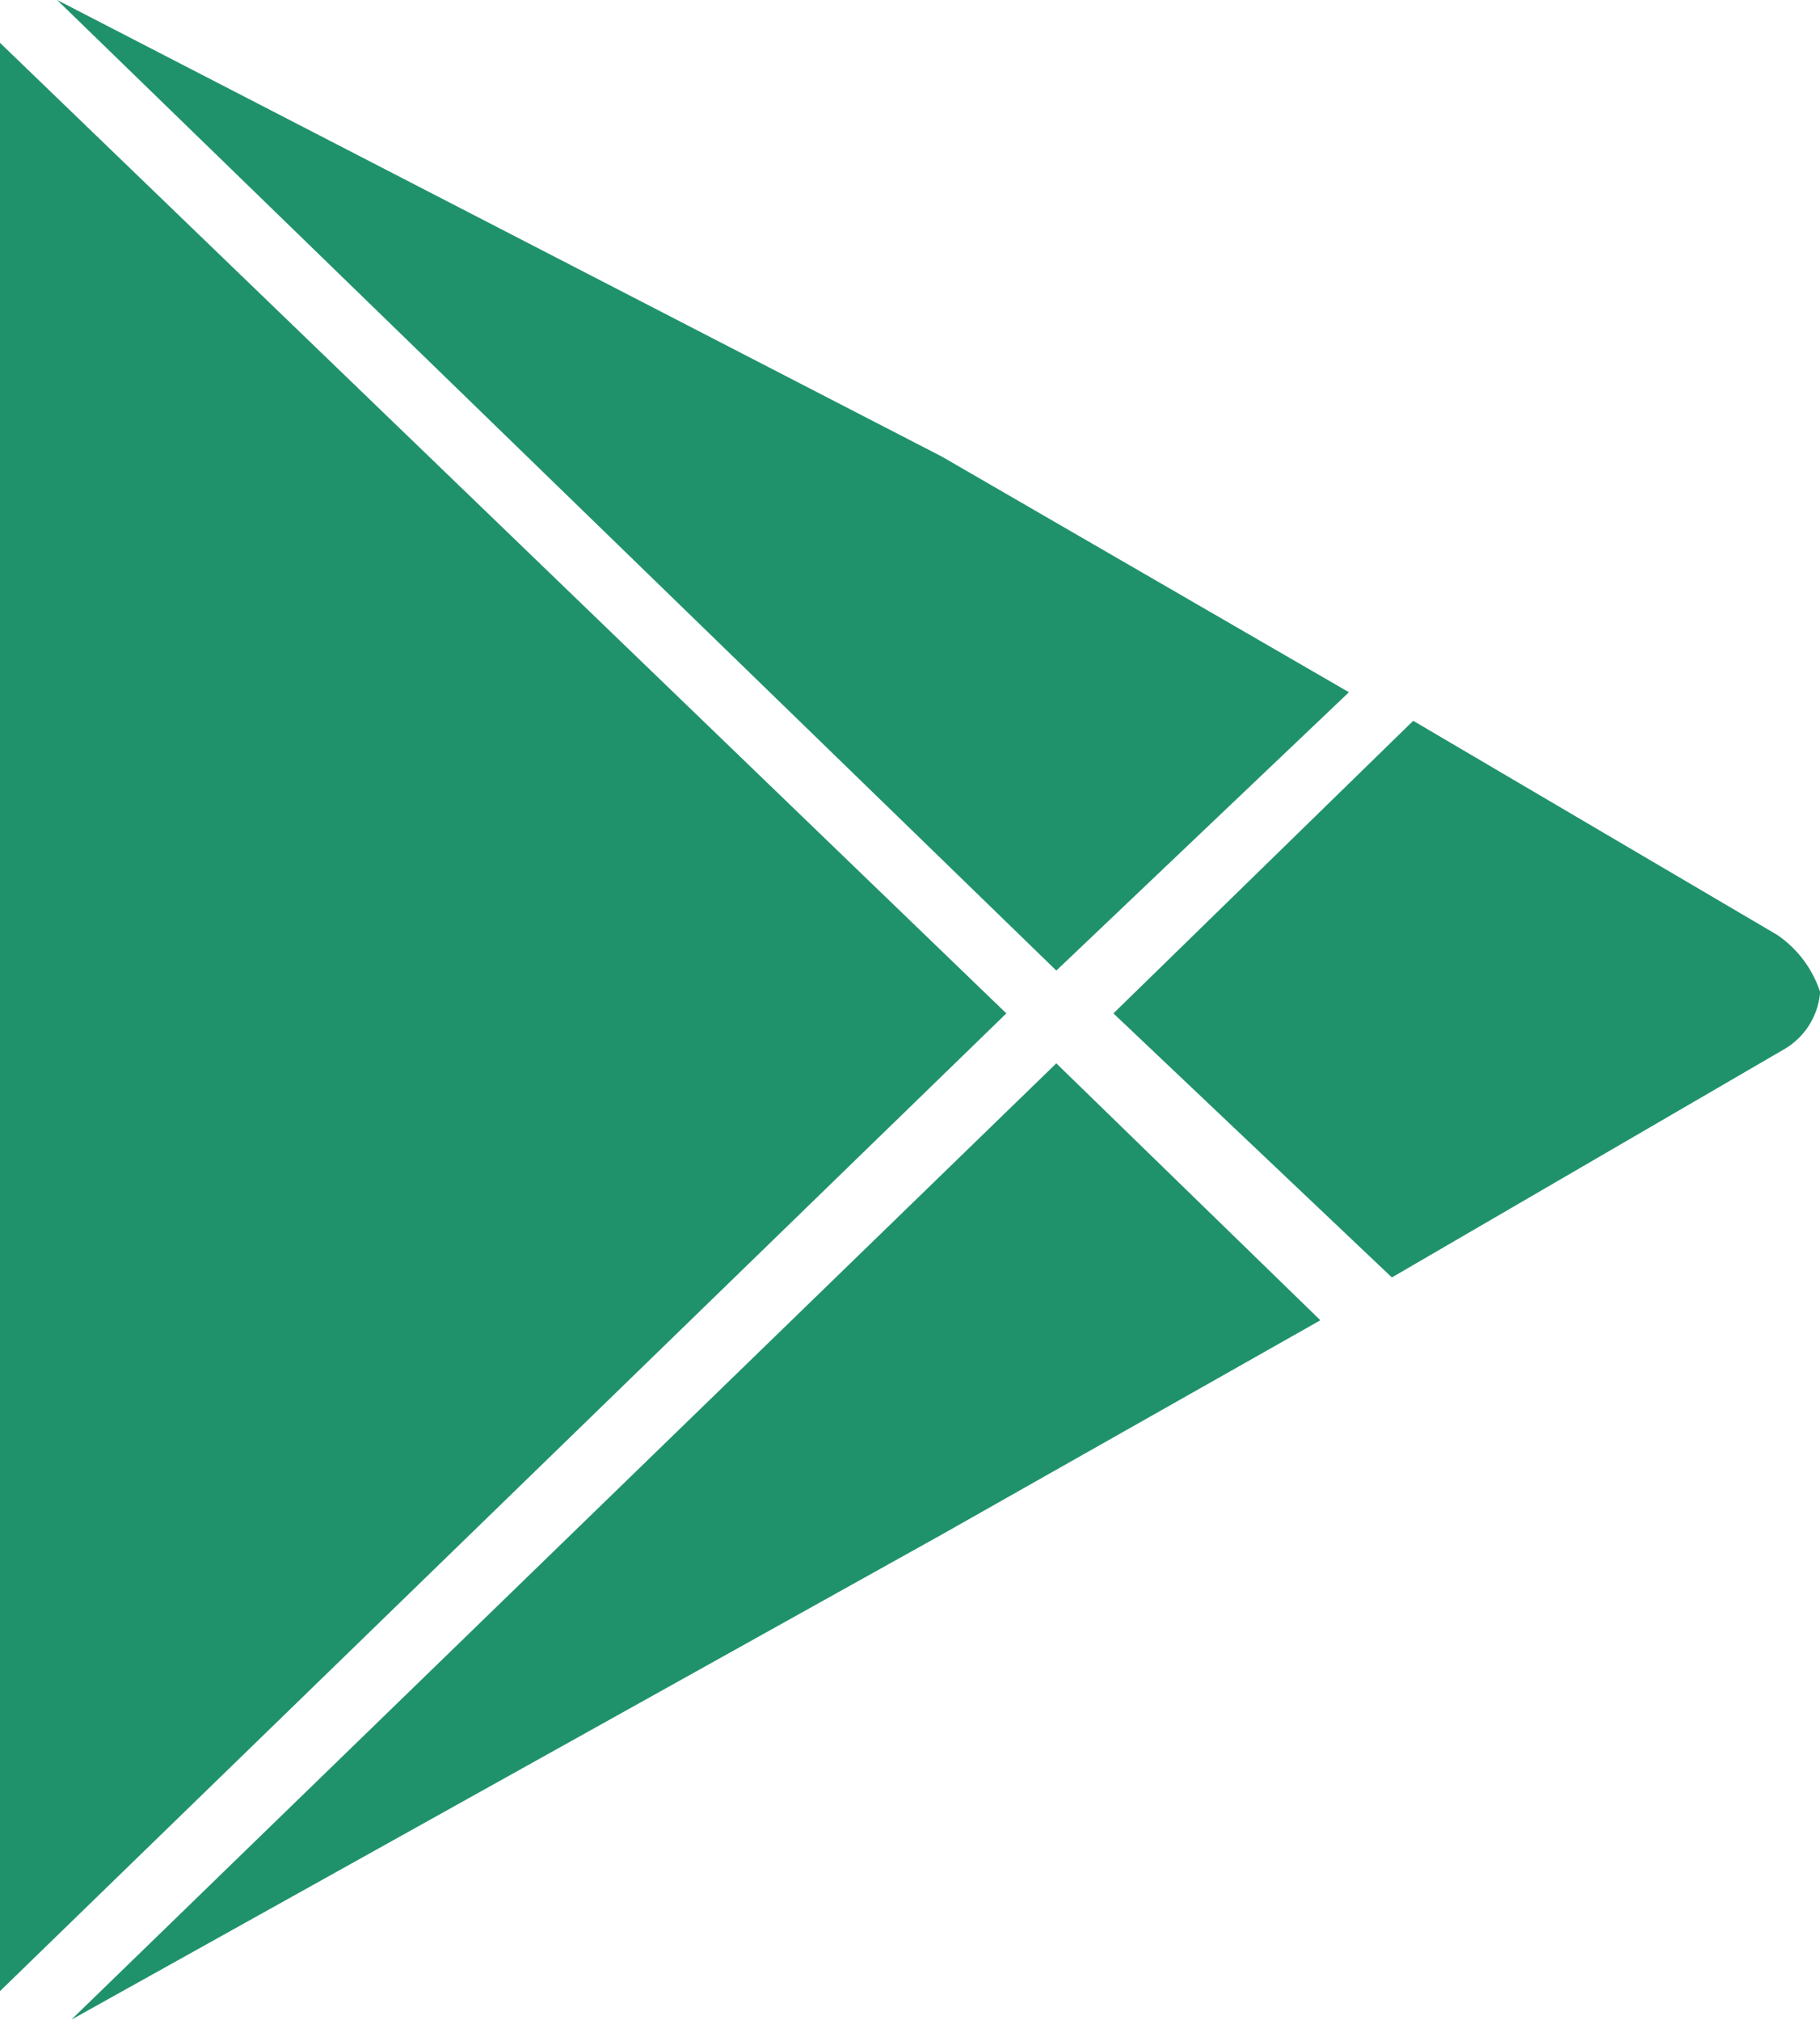 <svg xmlns="http://www.w3.org/2000/svg" width="73.856" height="81.966" viewBox="0 0 73.856 81.966"><path d="M268.536,261.989,253.765,253.3,241.6,265.175l11.3,10.716,15.93-9.268a2.954,2.954,0,0,0,1.448-2.317A4.5,4.5,0,0,0,268.536,261.989Z" transform="translate(-196.417 -224.047)" fill="#20926b"/><path d="M279.223,271.294l-16.509-9.558L226.8,243.2l40.549,39.39Z" transform="translate(-224.483 -243.2)" fill="#20926b"/><path d="M227,296.911l35.335-19.695,15.35-8.689L266.969,258.1Z" transform="translate(-224.104 -214.945)" fill="#20926b"/><path d="M226,243.8v79.07l40.838-39.68Z" transform="translate(-226 -242.062)" fill="#20926b"/></svg>